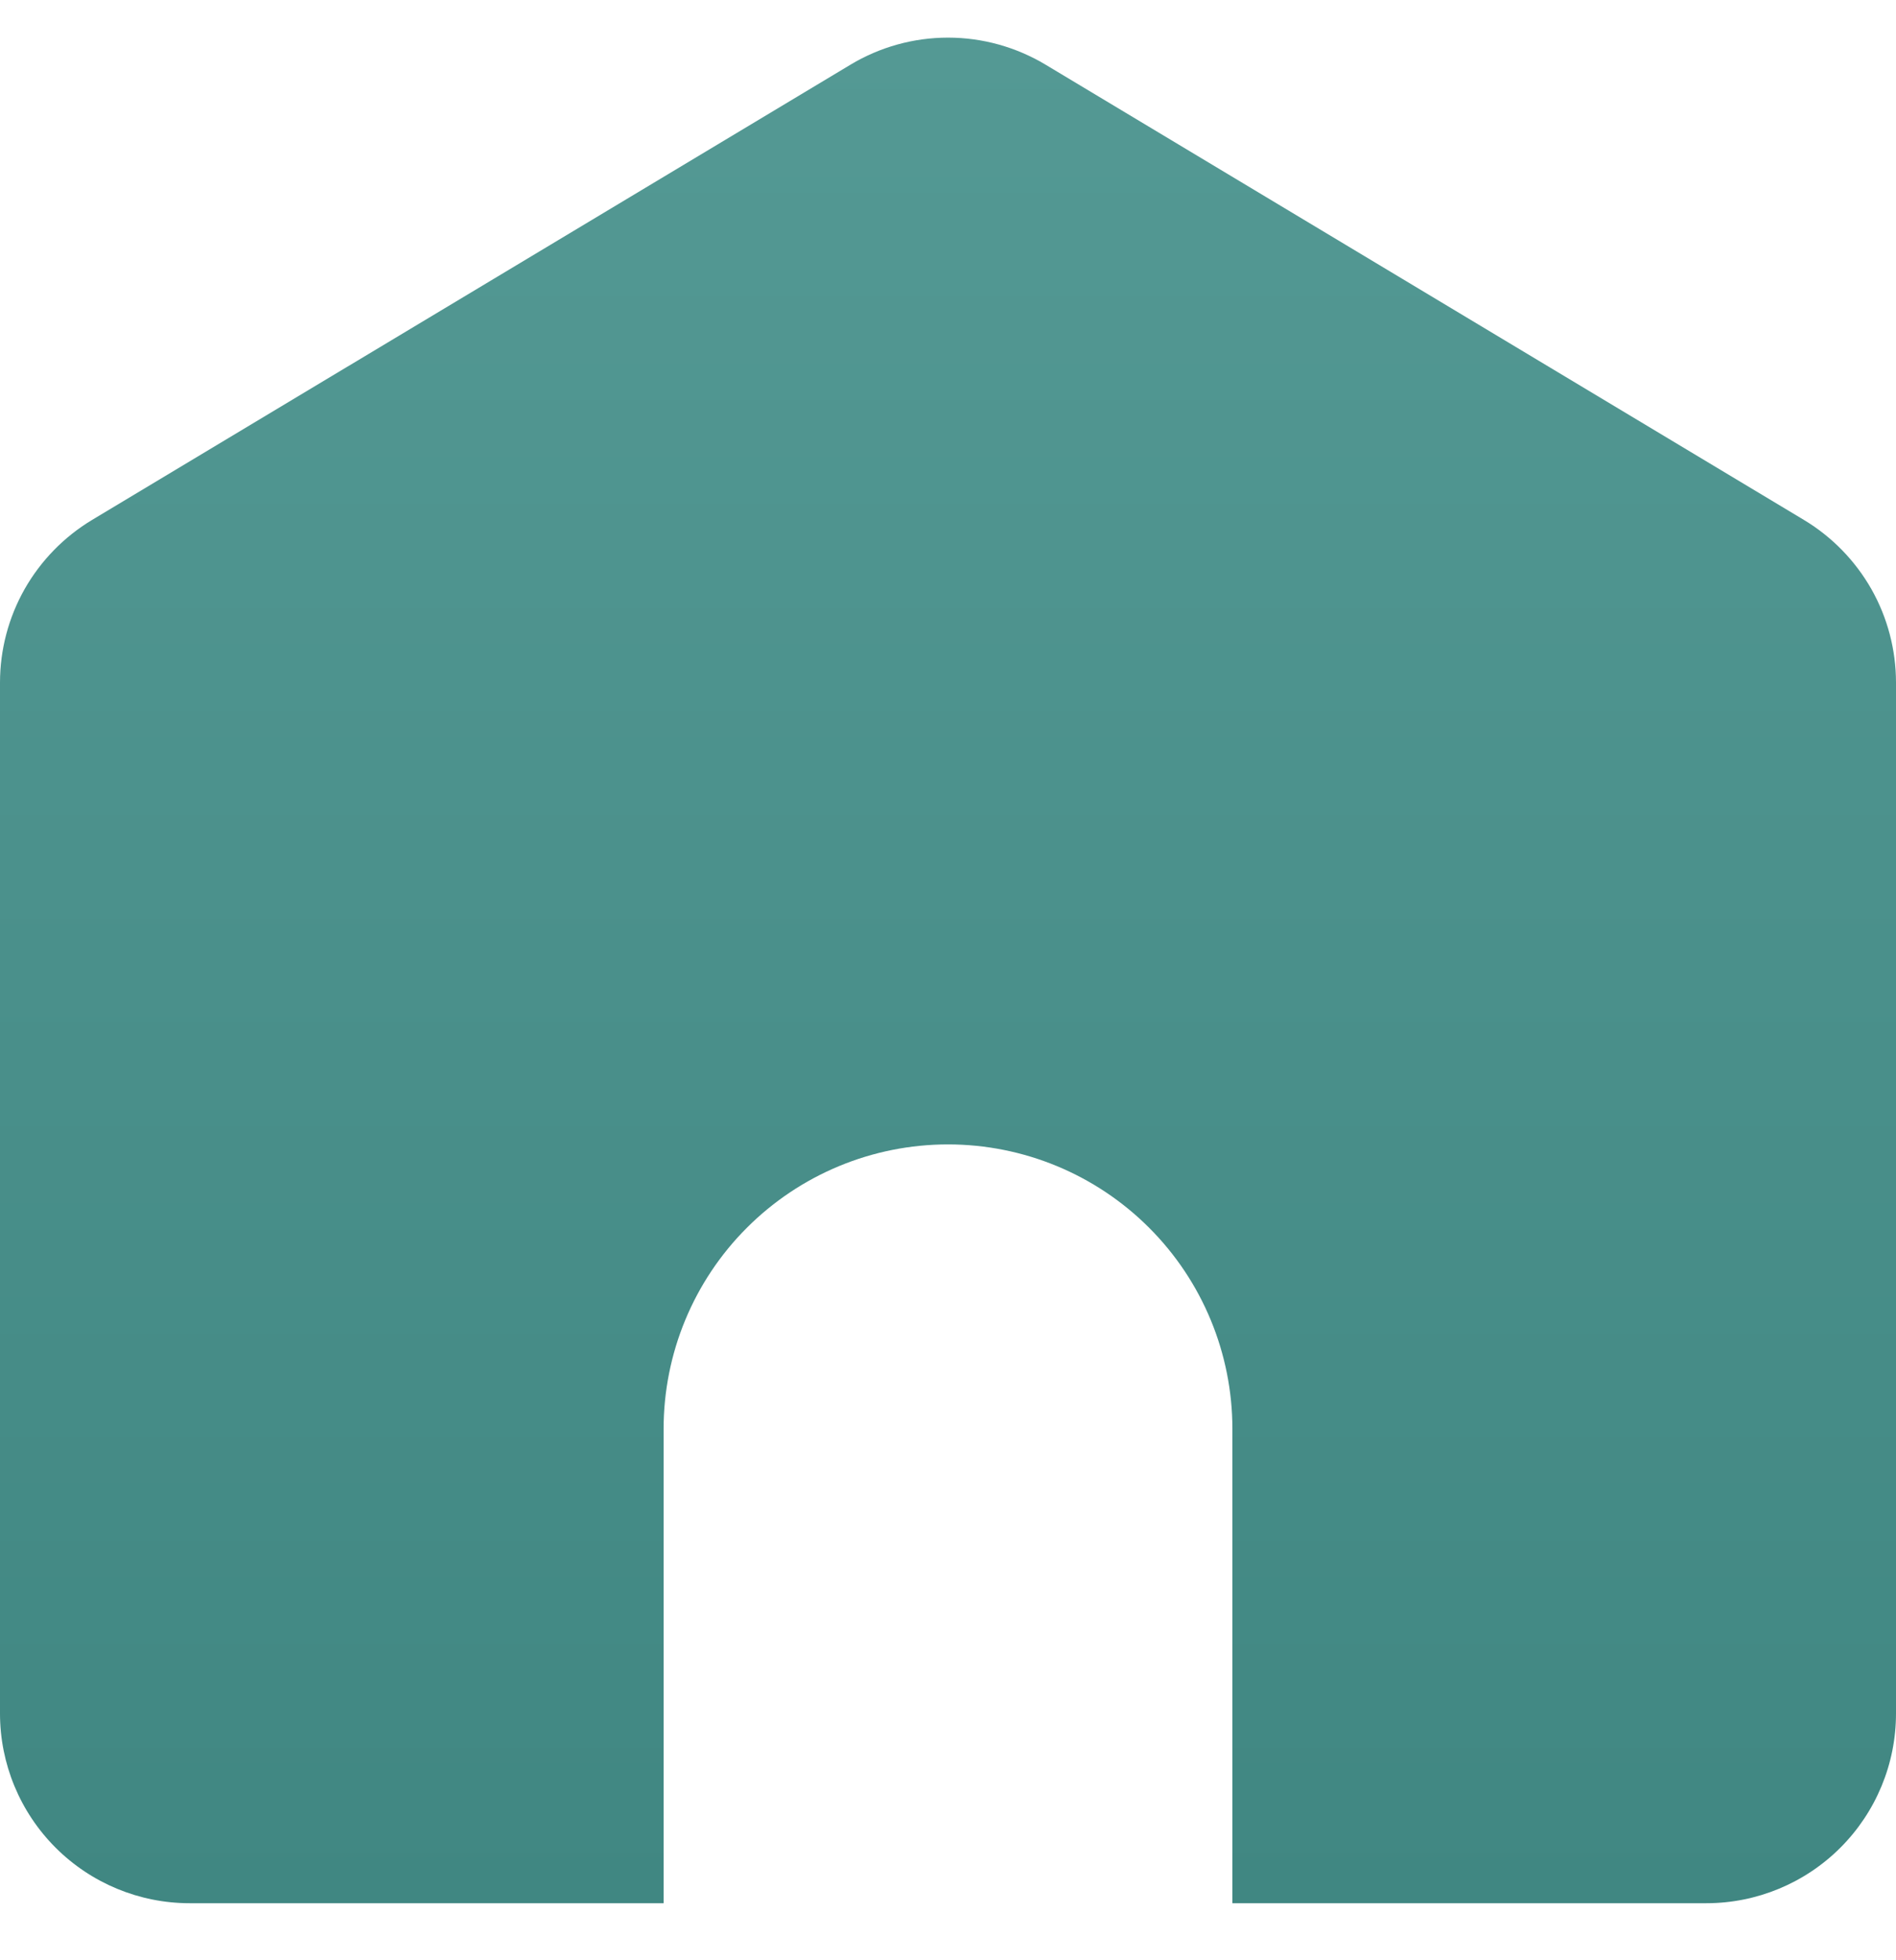 <svg width="30" height="31" viewBox="0 0 30 31" fill="none" xmlns="http://www.w3.org/2000/svg">
<path d="M19.5 30.098V22.598C19.5 21.404 19.026 20.259 18.182 19.416C17.338 18.572 16.194 18.098 15 18.098C13.806 18.098 12.662 18.572 11.818 19.416C10.974 20.259 10.5 21.404 10.5 22.598V30.098H3C2.204 30.098 1.441 29.781 0.879 29.219C0.316 28.656 1.38884e-10 27.893 1.38884e-10 27.098V10.796C-4.98411e-06 10.277 0.134 9.768 0.389 9.317C0.645 8.867 1.012 8.49 1.456 8.223L13.457 1.023C13.923 0.743 14.456 0.595 15 0.595C15.544 0.595 16.077 0.743 16.544 1.023L28.544 8.223C28.988 8.49 29.355 8.867 29.611 9.317C29.866 9.768 30 10.277 30 10.796V27.098C30 27.893 29.684 28.656 29.121 29.219C28.559 29.781 27.796 30.098 27 30.098H19.5Z" fill="url(#paint0_linear_1_490)"/>
<defs>
<linearGradient id="paint0_linear_1_490" x1="15" y1="0.595" x2="15" y2="30.098" gradientUnits="userSpaceOnUse">
<stop stop-color="#549994"/>
<stop offset="1" stop-color="#408782"/>
</linearGradient>
</defs>
</svg>
